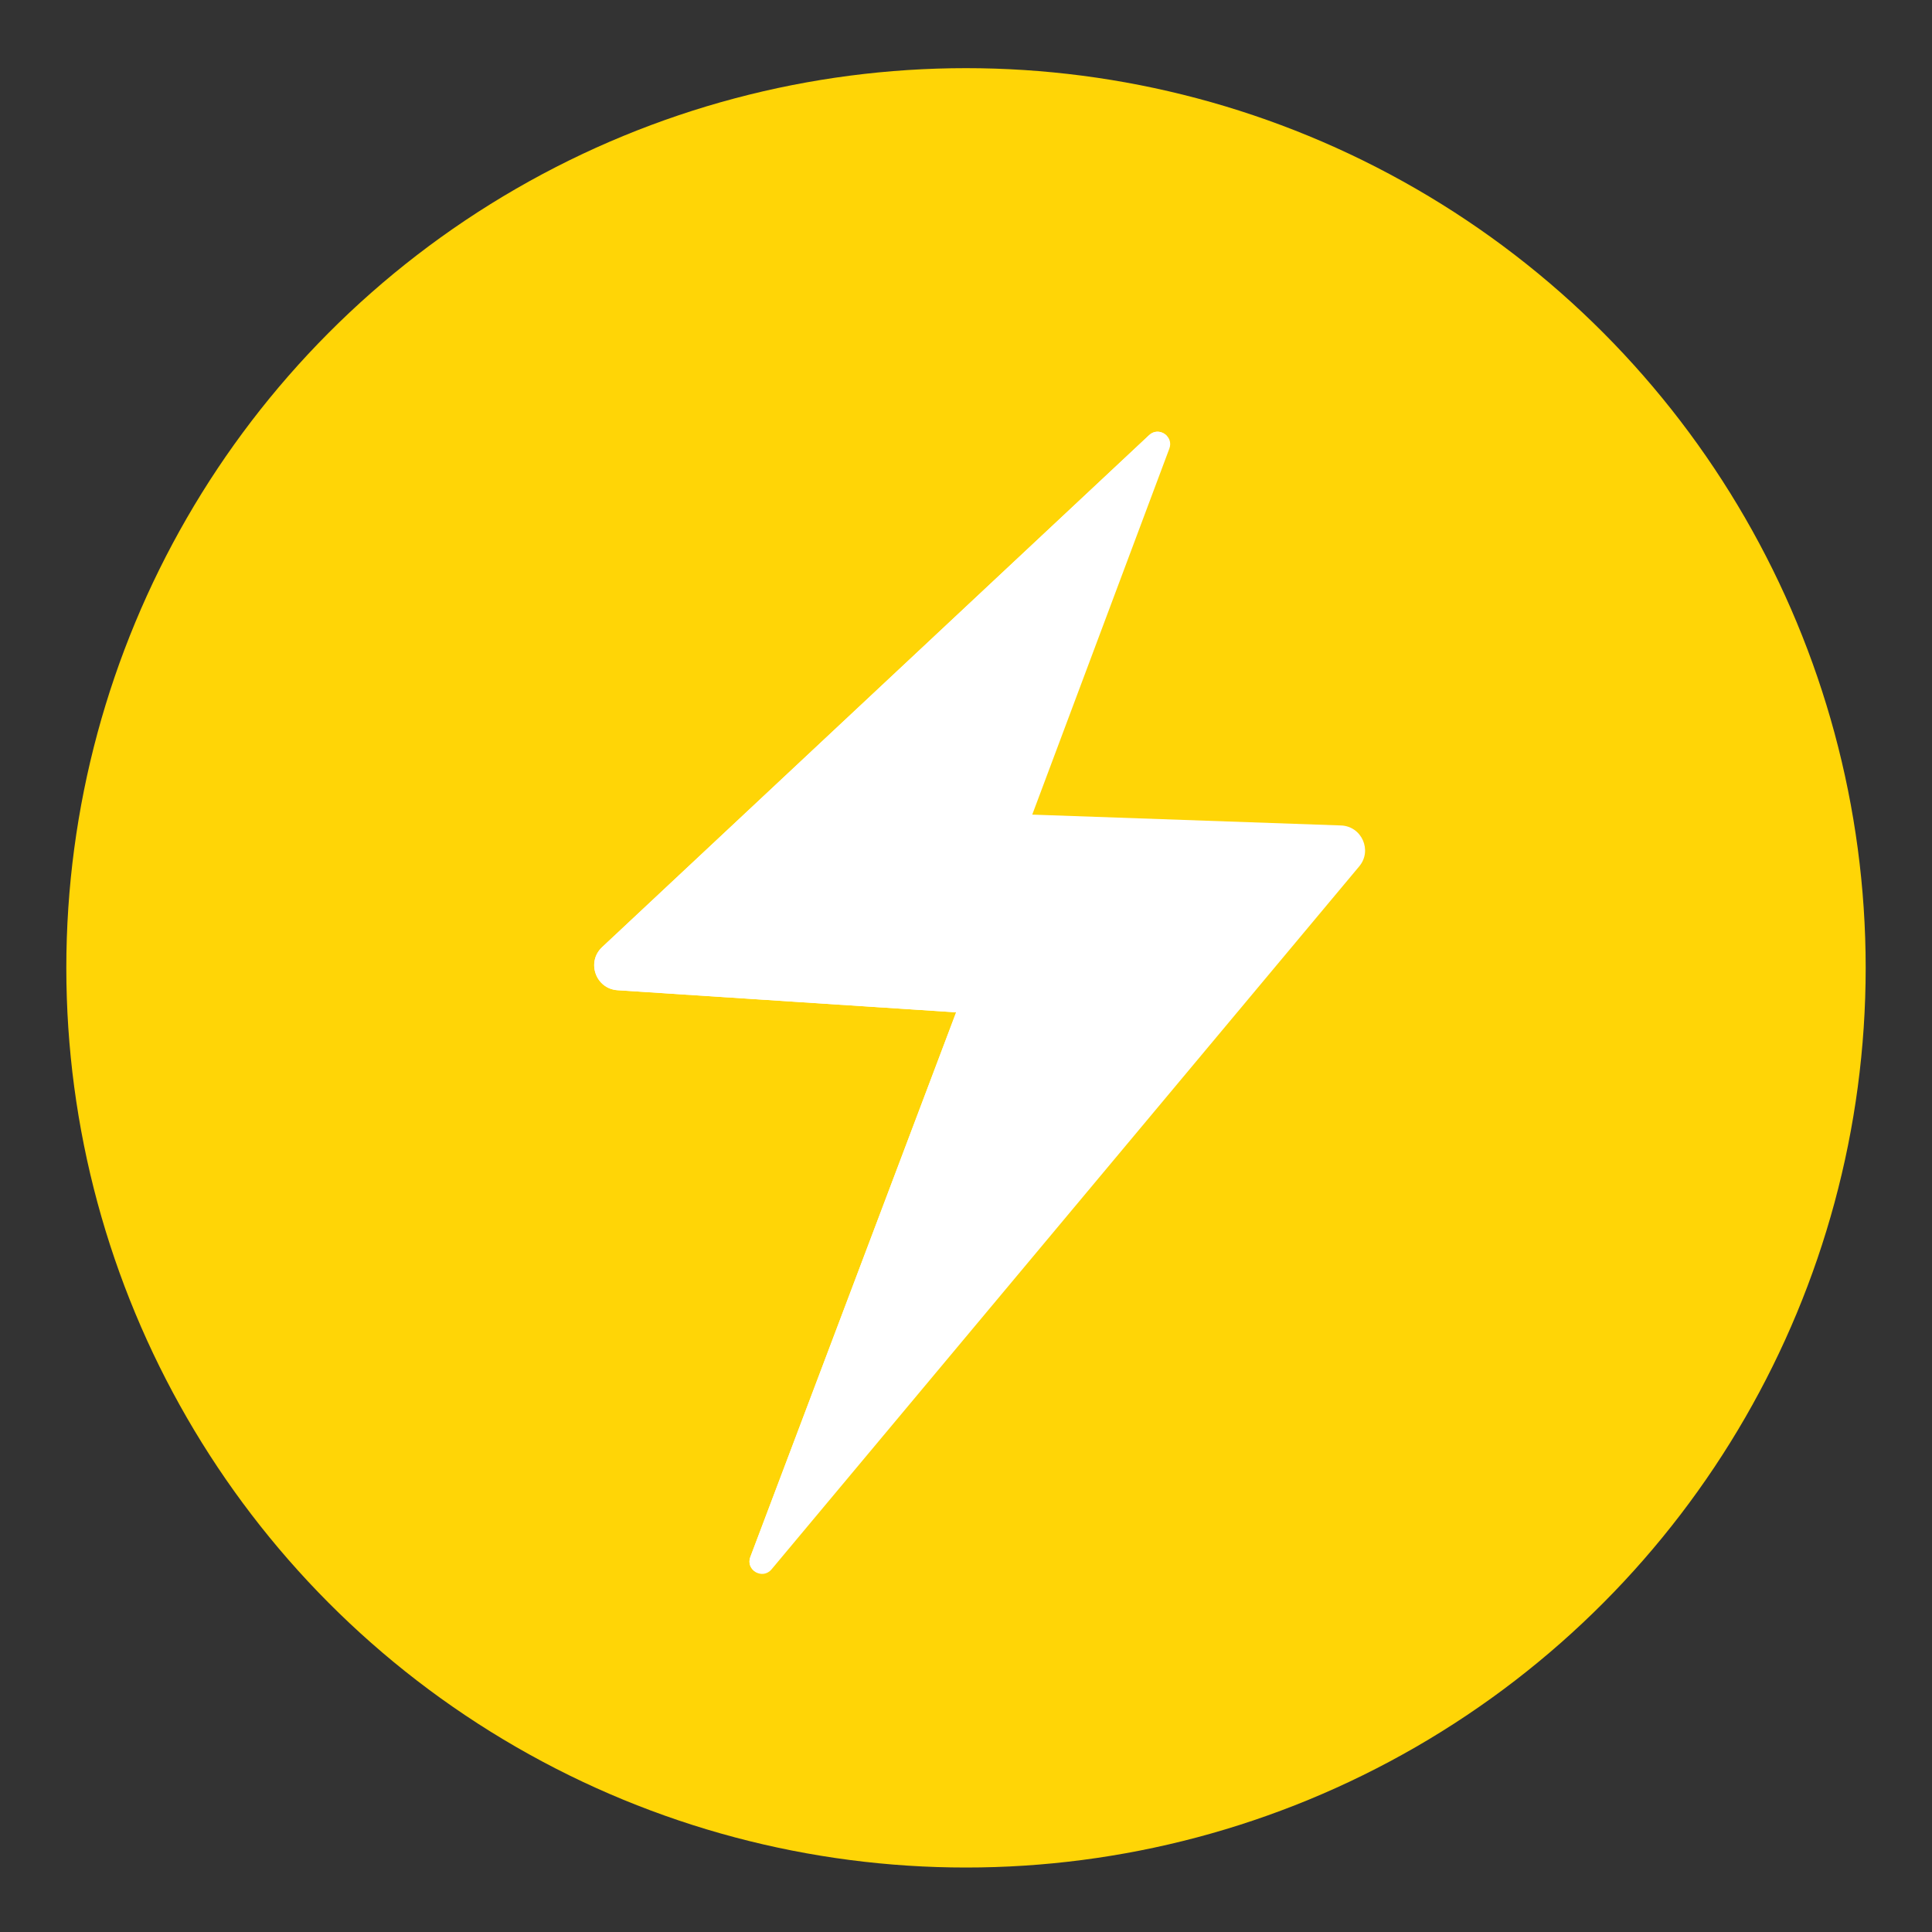 <?xml version="1.0" encoding="utf-8"?>
<!-- Generator: Adobe Illustrator 16.0.0, SVG Export Plug-In . SVG Version: 6.00 Build 0)  -->
<!DOCTYPE svg PUBLIC "-//W3C//DTD SVG 1.1//EN" "http://www.w3.org/Graphics/SVG/1.1/DTD/svg11.dtd">
<svg version="1.1" id="Layer_1" xmlns="http://www.w3.org/2000/svg" xmlns:xlink="http://www.w3.org/1999/xlink" x="0px" y="0px"
	 width="141.73px" height="141.73px" viewBox="0 0 141.73 141.73" enable-background="new 0 0 141.73 141.73" xml:space="preserve">
<rect x="0" y="0" width="141.73" height="141.73" fill="#333333" stroke="none"/>
<circle fill="#FFD506" cx="70.865" cy="71" r="66"/>
<g>
	<path fill="#FFFFFF" d="M56.601,115.125l43.111-51.57c0.977-1.166,0.182-2.946-1.339-3L75.725,59.76L85.782,32.91
		c0.339-0.906-0.776-1.648-1.481-0.989L44.172,69.482c-1.169,1.093-0.466,3.056,1.128,3.159l24.842,1.623l-15.096,39.95
		C54.679,115.182,55.939,115.918,56.601,115.125z"/>
	<path fill="#FFFFFF" d="M54.926,68.179c-0.62-0.057-0.911-0.793-0.497-1.259l31.18-34.93c-0.313-0.352-0.884-0.467-1.309-0.07
		L44.172,69.481c-1.17,1.094-0.467,3.056,1.128,3.16l24.842,1.623l-15.097,39.952c-0.204,0.539,0.105,0.996,0.529,1.165
		L76.73,74.365c0.992-1.923-0.278-4.237-2.434-4.431L54.926,68.179z"/>
</g>
</svg>
